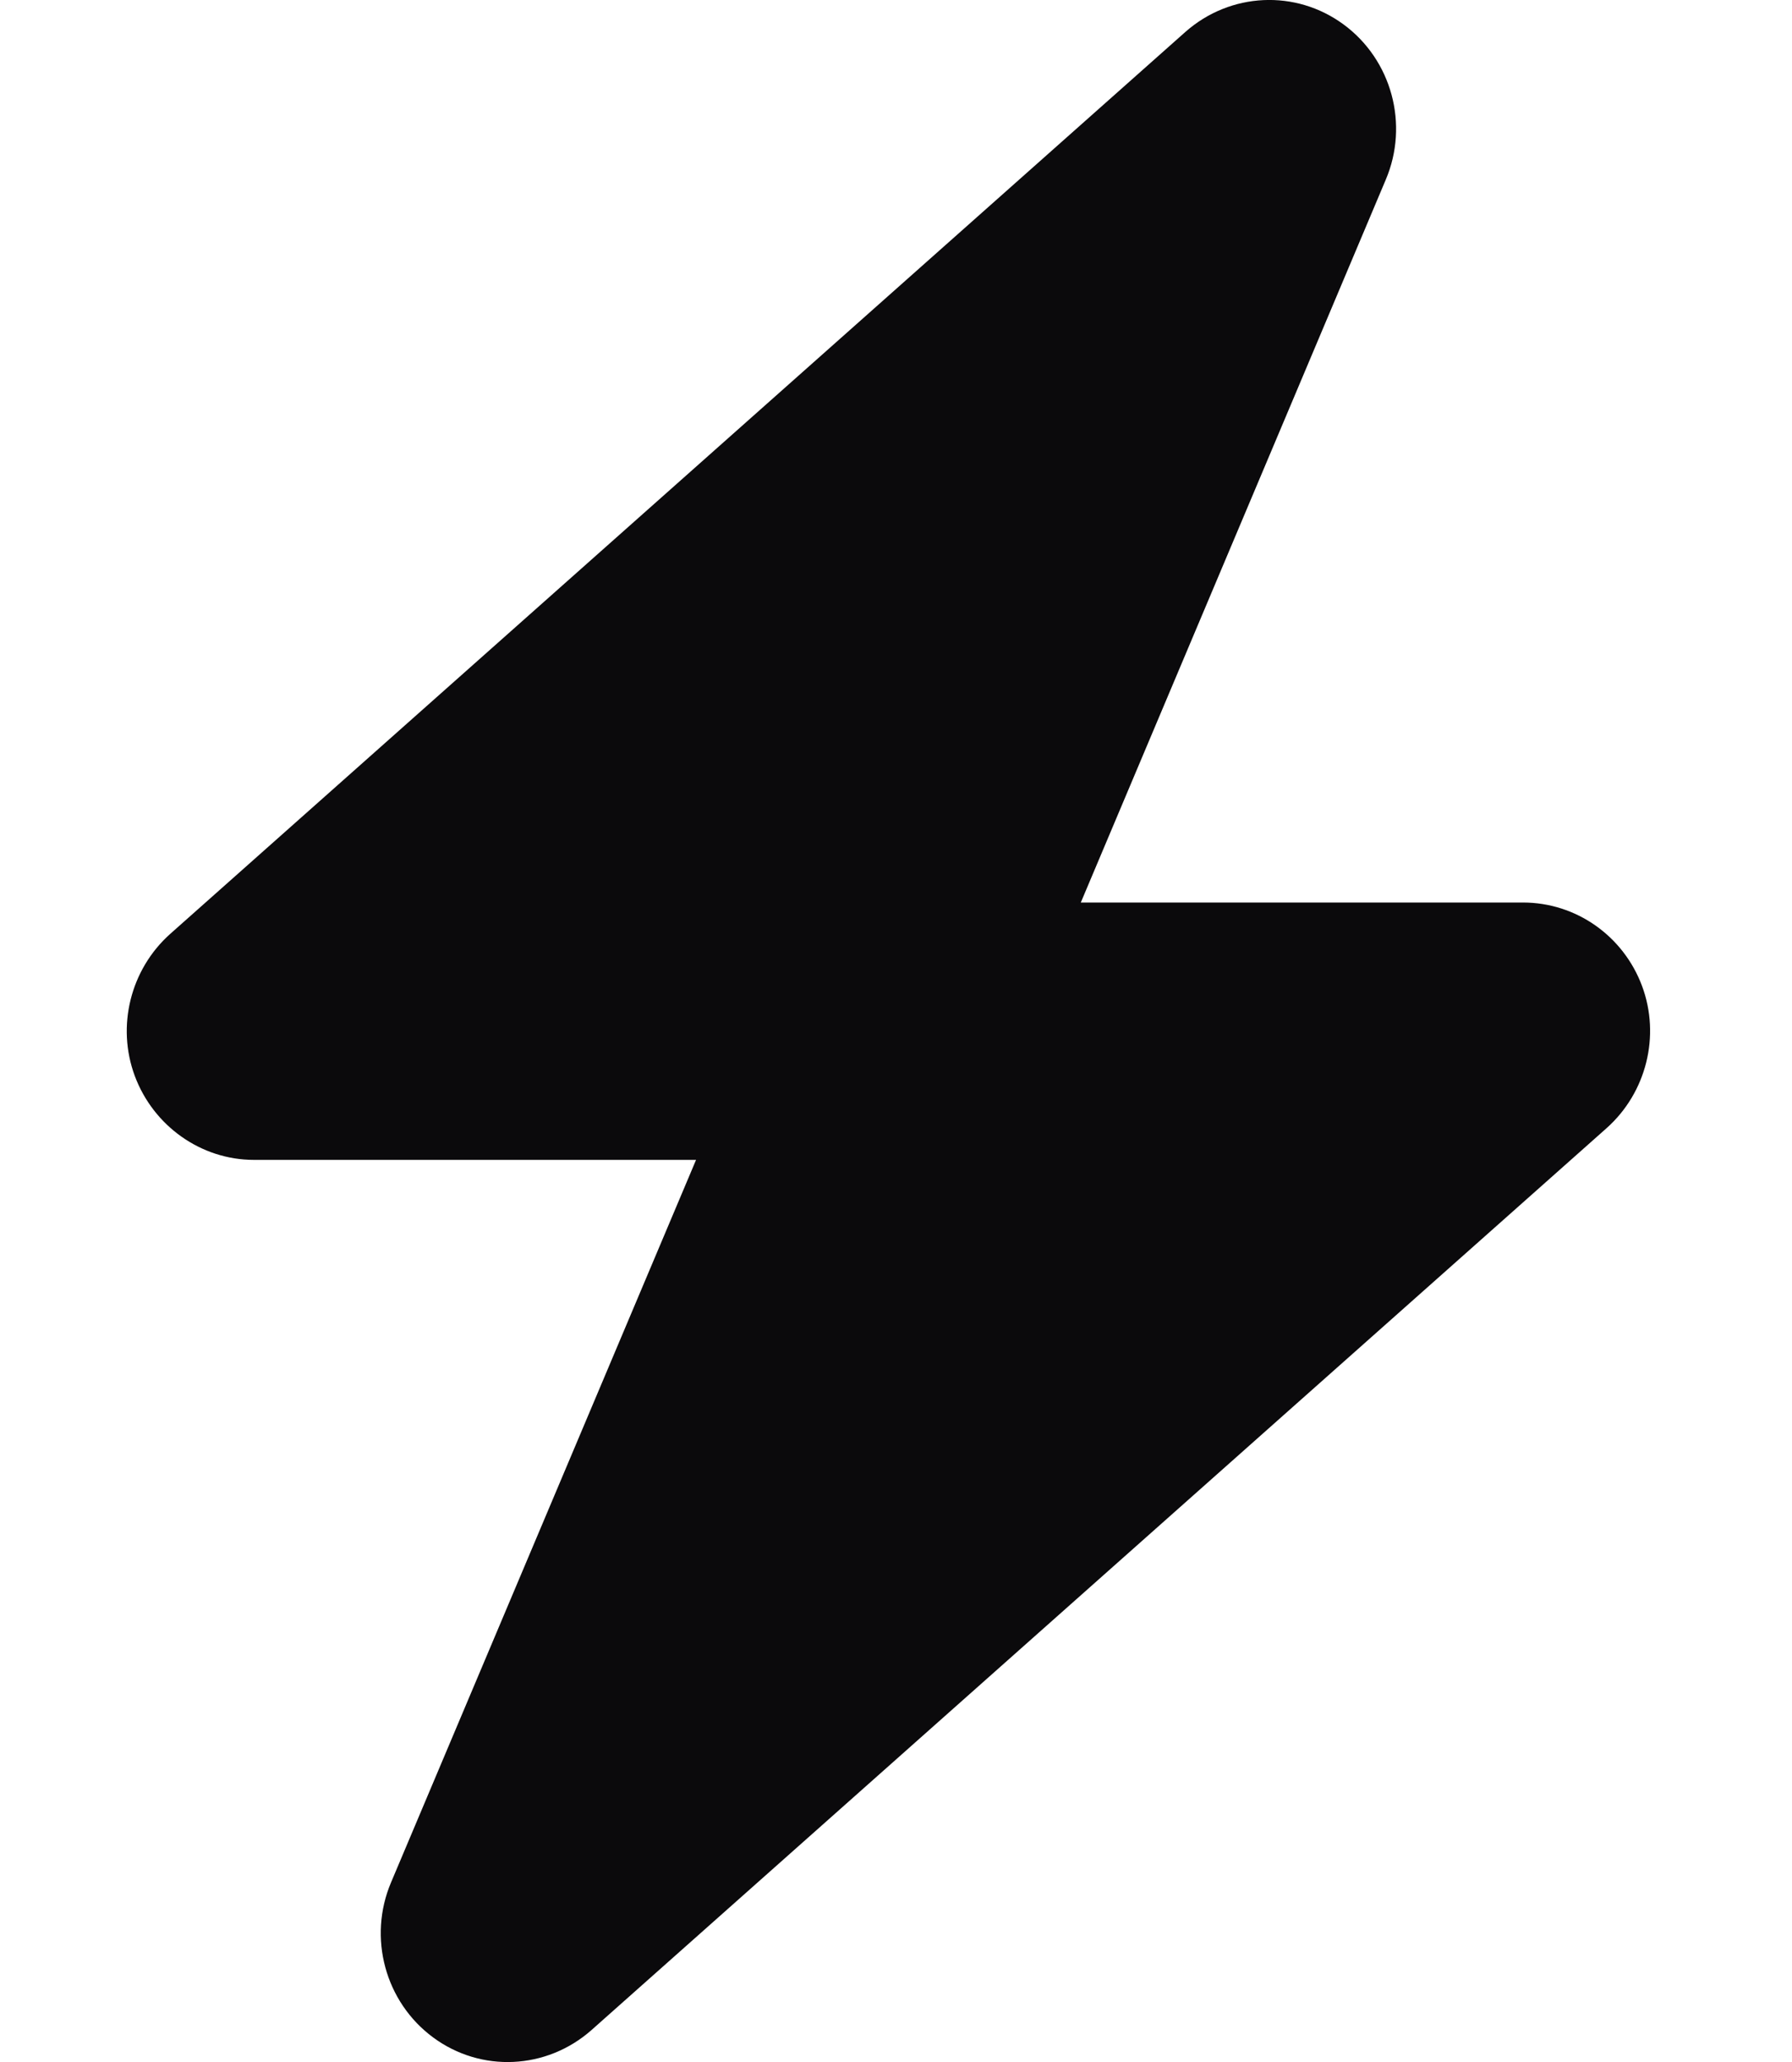 <svg width="40" height="46" viewBox="0 0 40 46" fill="none" xmlns="http://www.w3.org/2000/svg">
<g clip-path="url(#clip0_1_142)">
<path d="M30.933 4.007C31.455 2.776 31.066 1.339 29.994 0.548C28.923 -0.242 27.462 -0.171 26.462 0.71L3.798 20.835C2.913 21.625 2.594 22.892 3.01 24.006C3.426 25.12 4.489 25.875 5.666 25.875H15.537L8.729 41.993C8.207 43.224 8.596 44.661 9.668 45.452C10.739 46.243 12.2 46.171 13.2 45.29L35.864 25.165C36.749 24.375 37.068 23.108 36.652 21.994C36.236 20.88 35.182 20.134 33.996 20.134H24.125L30.933 4.007Z" fill="#0b0a0c"/>
</g>
<defs>
<clipPath id="clip0_1_142">
<rect width="39.662" height="46" fill="white"/>
</clipPath>
</defs>
</svg>

